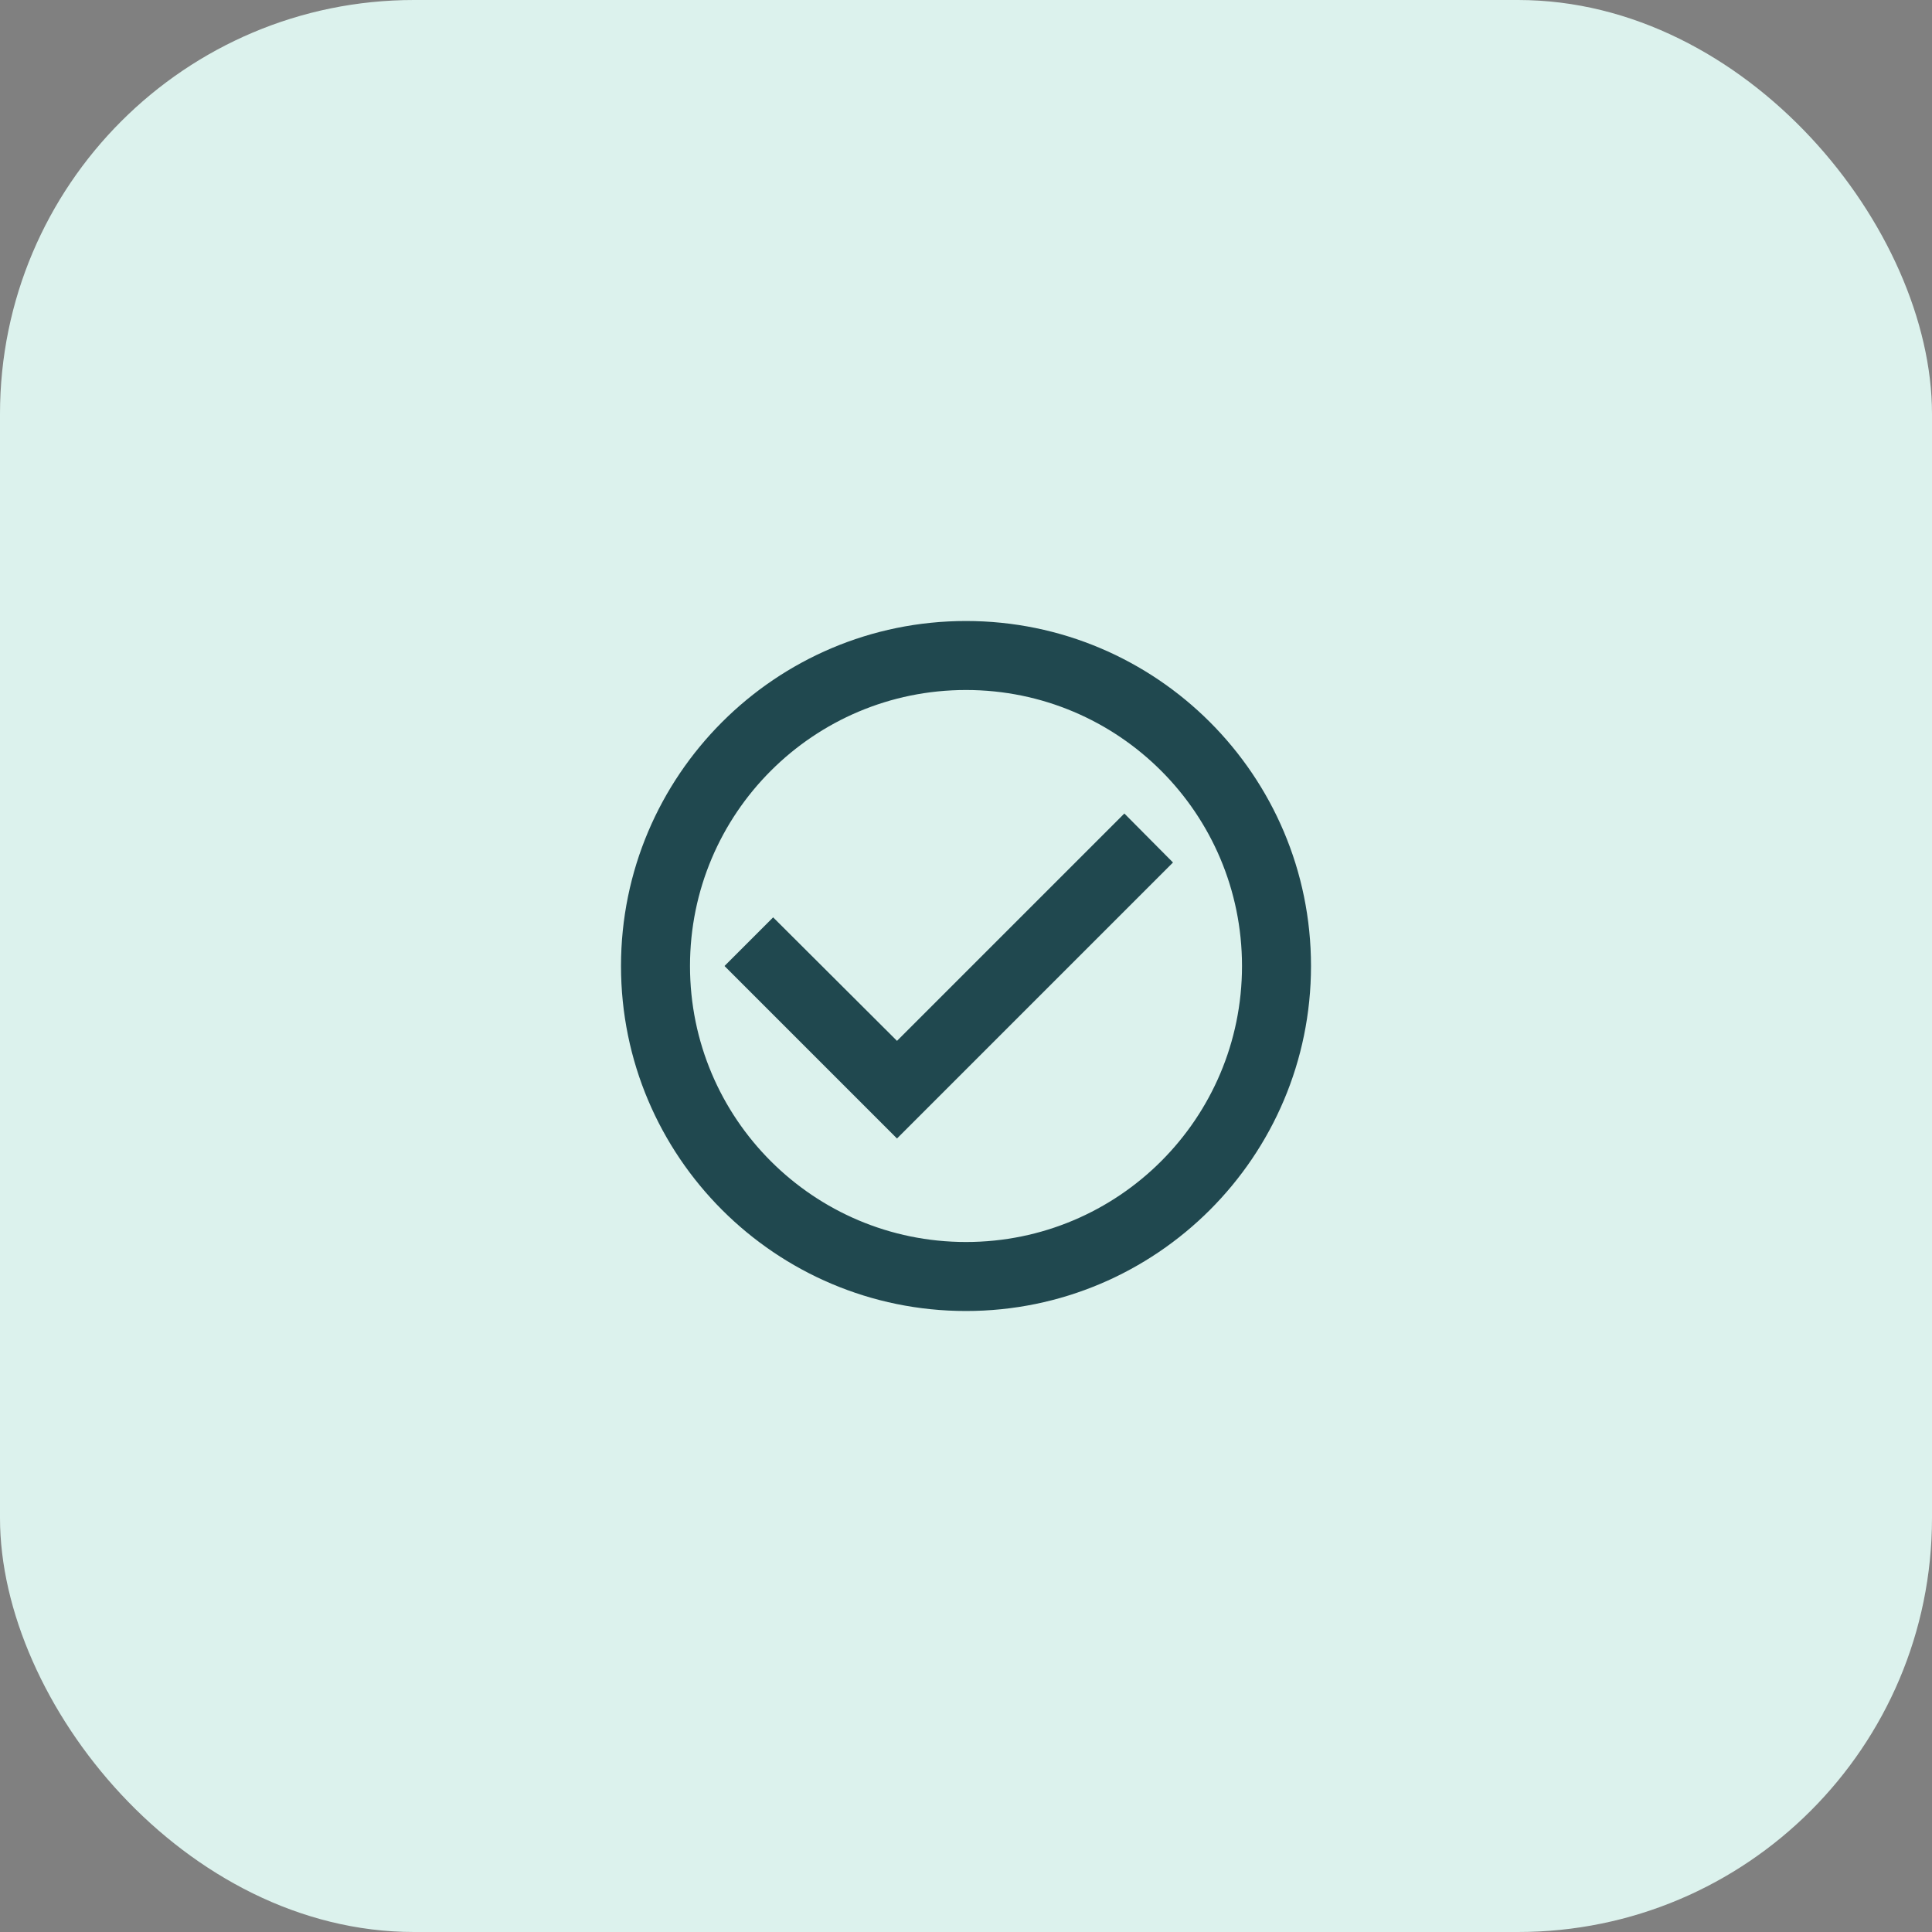 <svg width="56" height="56" viewBox="0 0 56 56" fill="none" xmlns="http://www.w3.org/2000/svg">
<rect x="0" y="0" width="56" height="56" fill="#808080" stroke="none"/>
<rect width="56" height="56" rx="12" fill="#DCF2ED"/>
<g clip-path="url(#clip0_1903_58)">
<path d="M32.59 23.58L26 30.17L22.41 26.59L21 28L26 33L34 25L32.59 23.58ZM28 18C22.48 18 18 22.48 18 28C18 33.52 22.48 38 28 38C33.52 38 38 33.52 38 28C38 22.48 33.52 18 28 18ZM28 36C23.58 36 20 32.42 20 28C20 23.58 23.58 20 28 20C32.42 20 36 23.58 36 28C36 32.42 32.42 36 28 36Z" fill="#20484F"/>
</g>
<defs>
<clipPath id="clip0_1903_58">
<rect width="24" height="24" fill="white" transform="translate(16 16)"/>
</clipPath>
</defs>
</svg>
